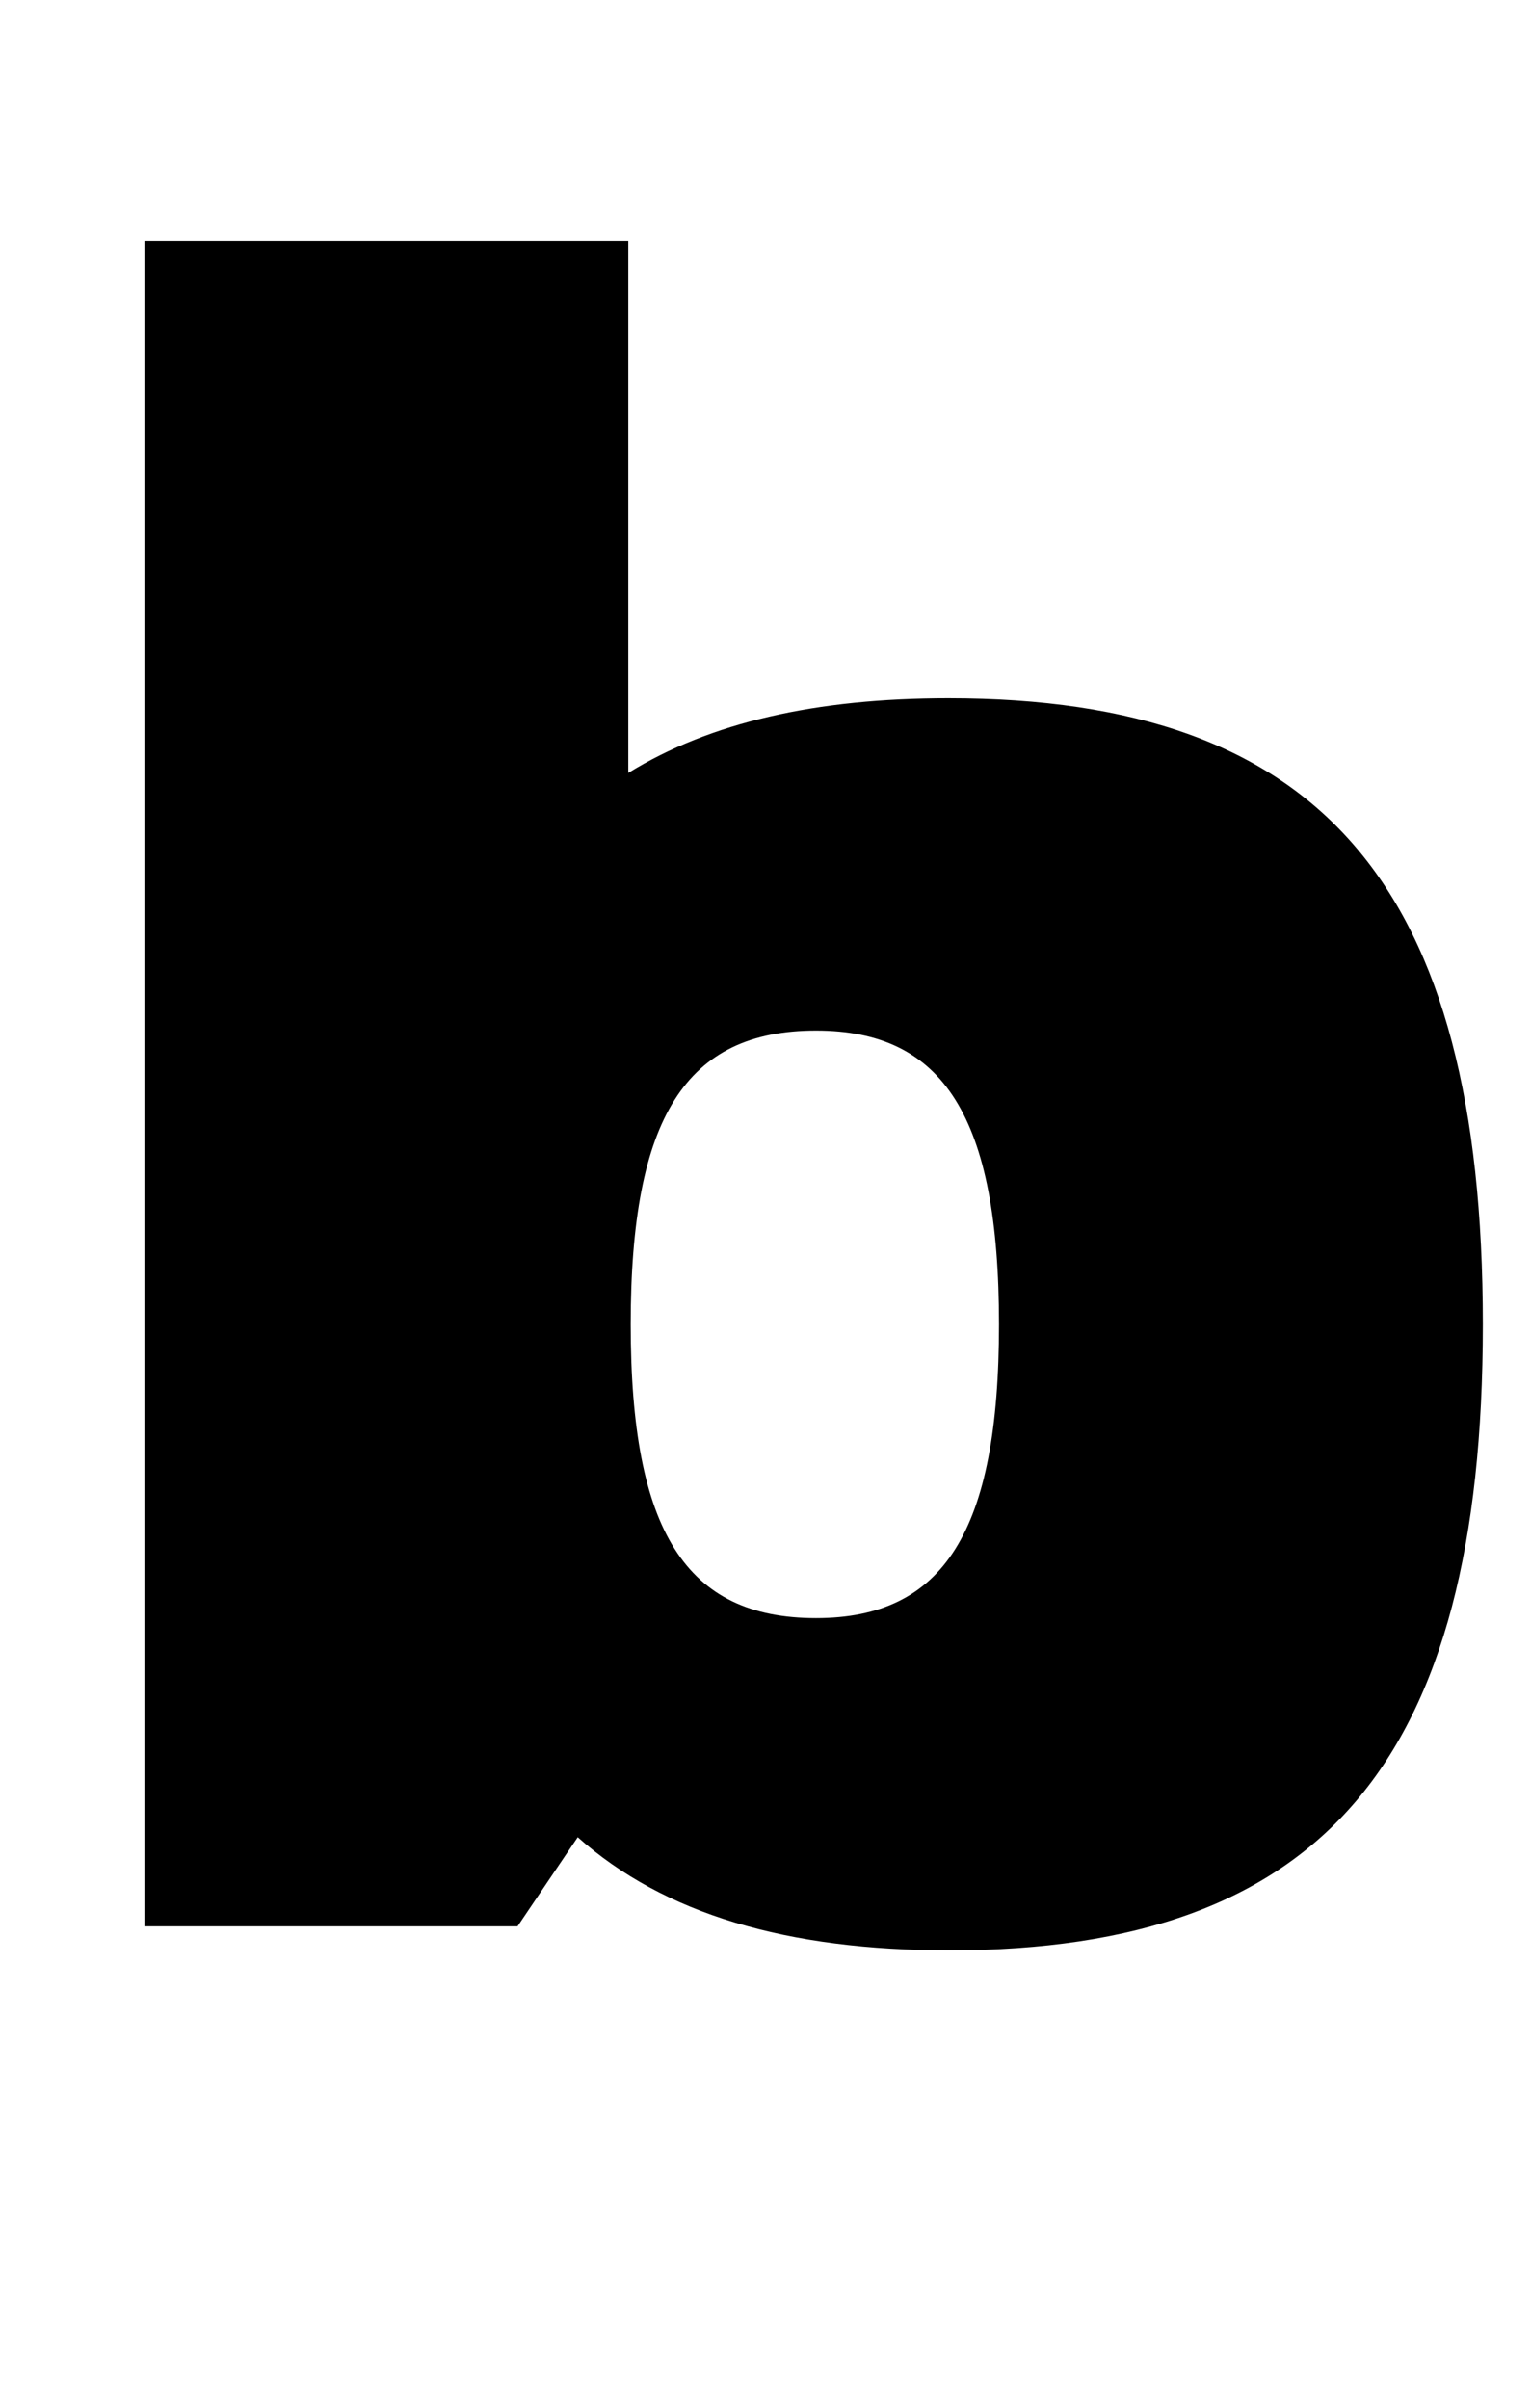 <?xml version="1.0" standalone="no"?>
<!DOCTYPE svg PUBLIC "-//W3C//DTD SVG 1.1//EN" "http://www.w3.org/Graphics/SVG/1.1/DTD/svg11.dtd" >
<svg xmlns="http://www.w3.org/2000/svg" xmlns:xlink="http://www.w3.org/1999/xlink" version="1.1" viewBox="-10 0 636 1000">
  <g transform="matrix(1 0 0 -1 0 800)">
   <path fill="currentColor"
d="M384.5 -10c-67.75 0.07 -118.59 15.08 -154.5 47l-25 -37h-155v700h201v-221c34 21 78 31 133 31c155 0 222 -78 222 -260c0 -181.8 -66.86 -259.83 -221.5 -260zM329 128c53 0 76 36 76 122s-23 122 -76 122c-54 0 -77 -36 -77 -122s23 -122 77 -122z" />
  </g>

</svg>
